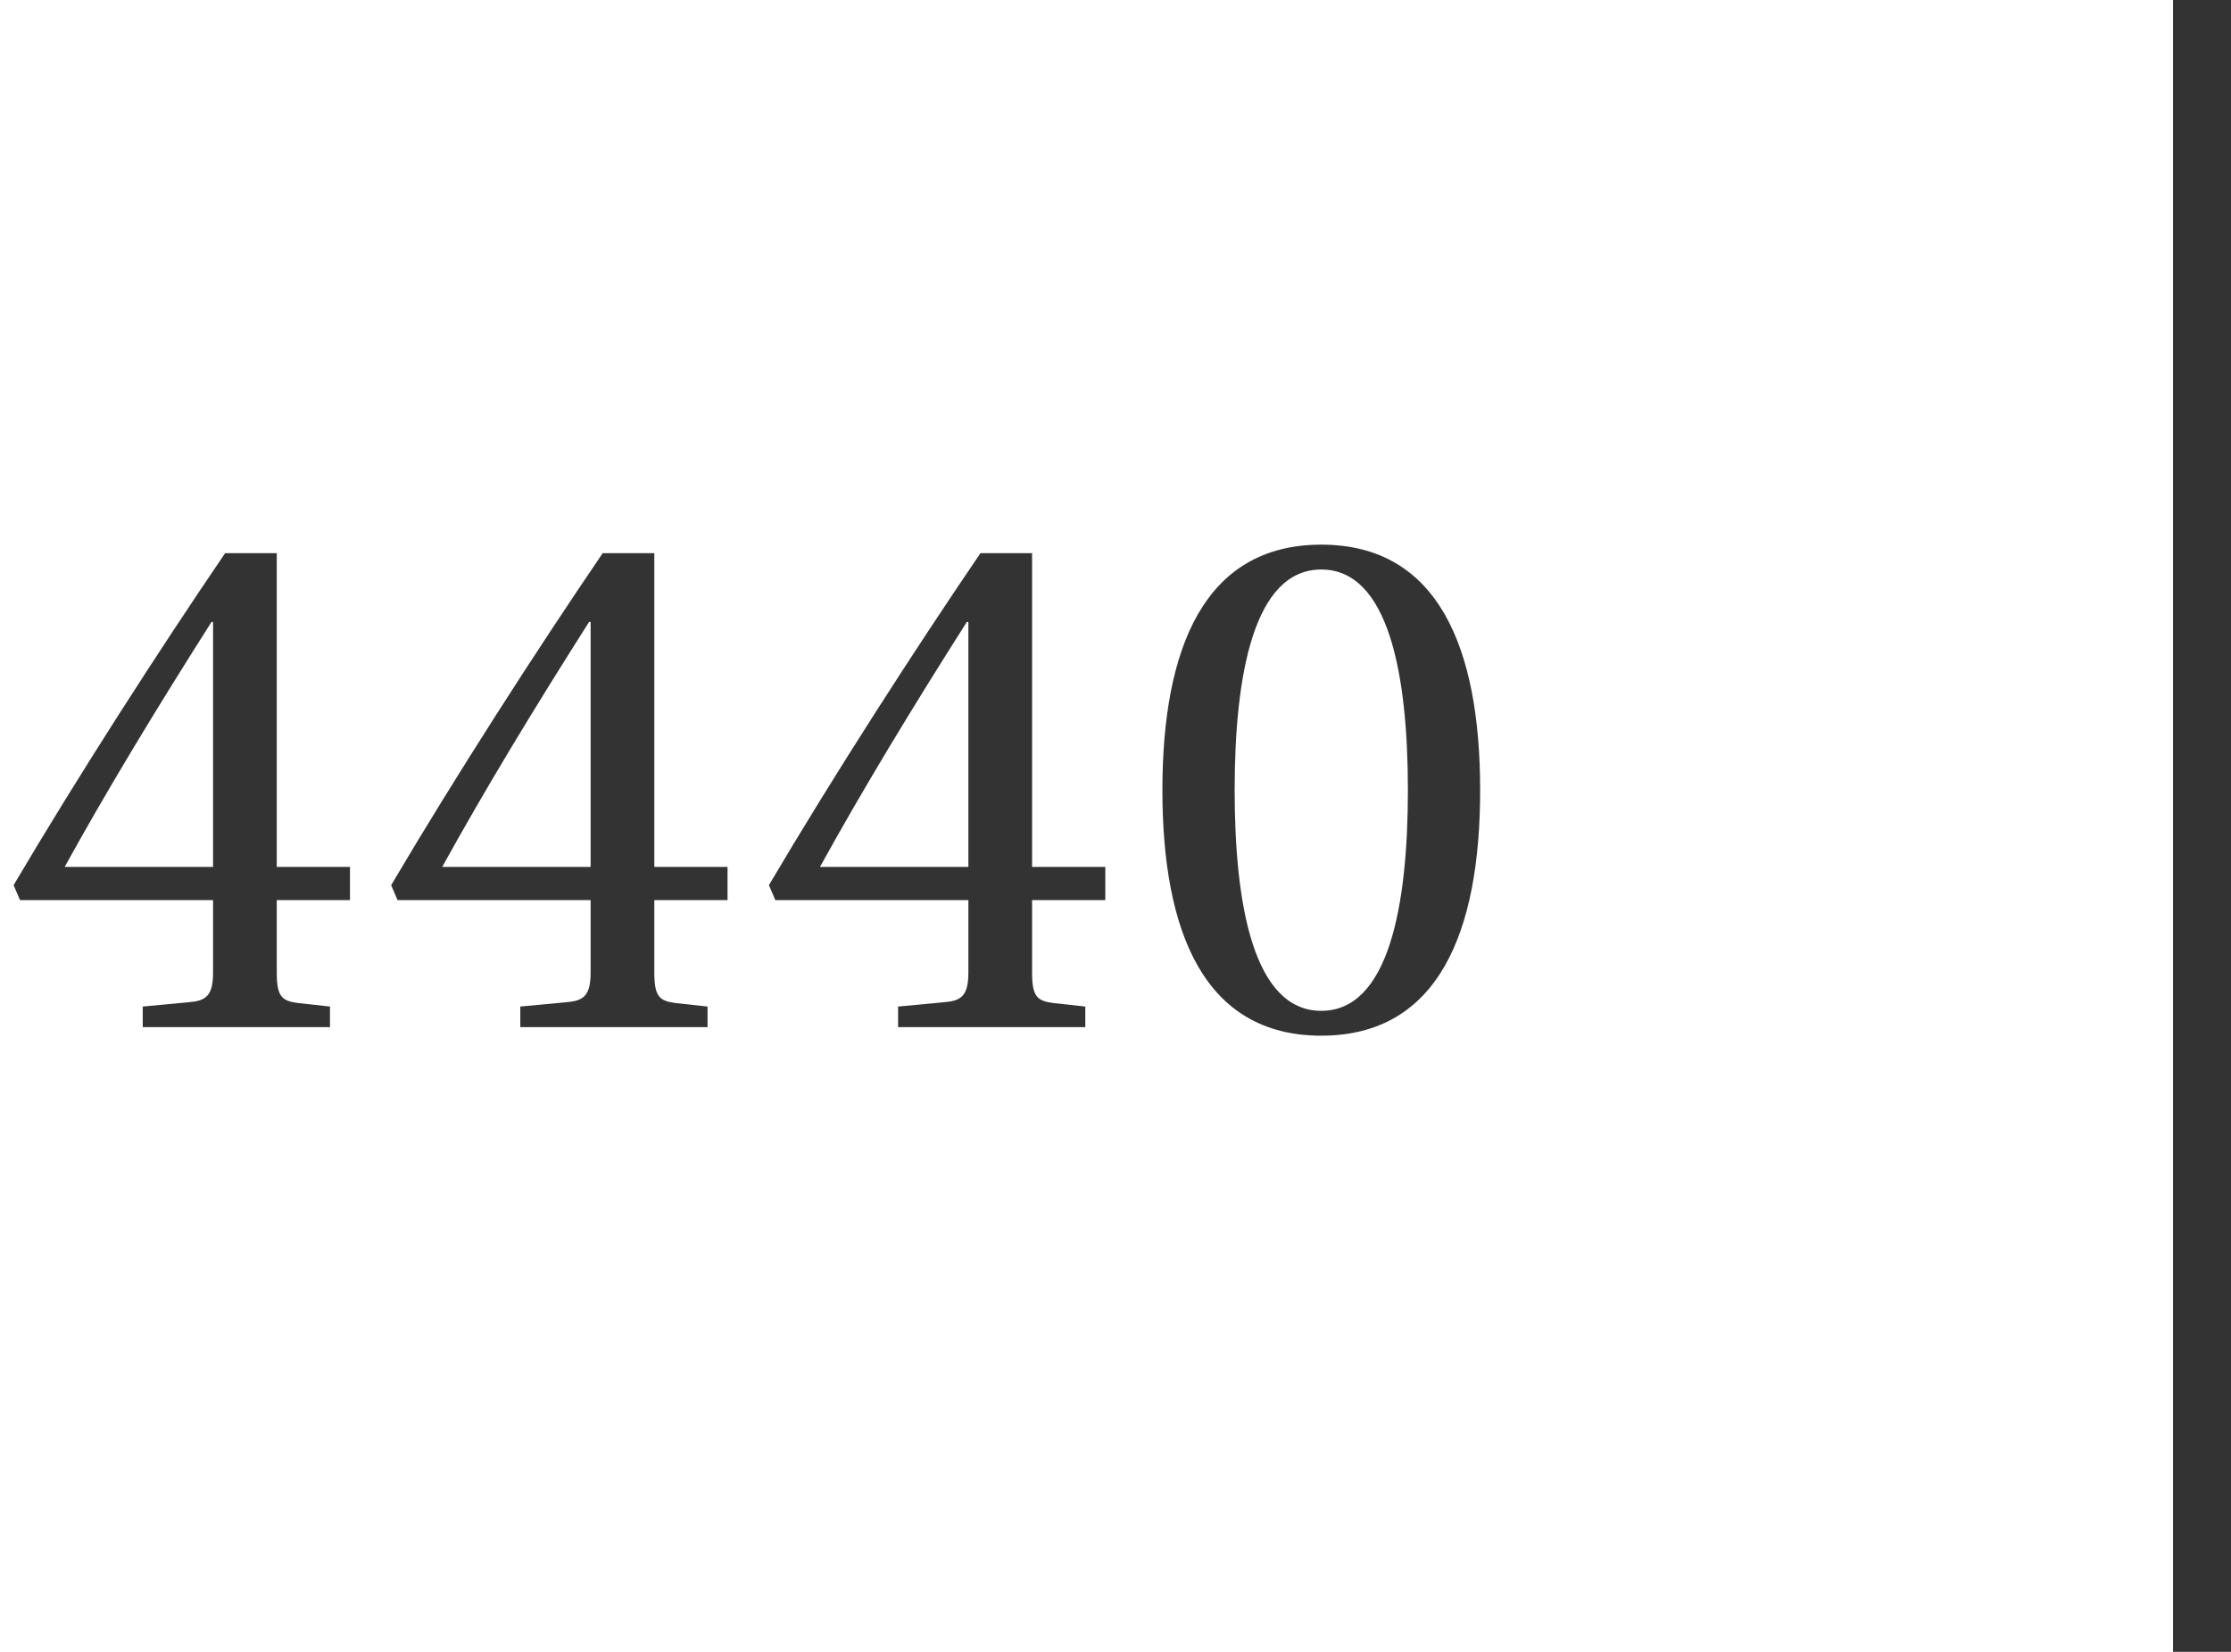 <?xml version='1.0' encoding='UTF-8'?>
<!-- This file was generated by dvisvgm 2.6 -->
<svg height='8.504pt' version='1.1' viewBox='34.283 25.008 11.487 8.504' width='11.487pt' xmlns='http://www.w3.org/2000/svg' xmlns:xlink='http://www.w3.org/1999/xlink'>
<defs>
<clipPath id='clip1'>
<path d='M30.598 33.512V25.008H59.227V33.512Z'/>
</clipPath>
<path d='M0.968 -2.356C1.315 -2.356 1.414 -1.815 1.414 -1.22S1.315 -0.084 0.968 -0.084S0.522 -0.625 0.522 -1.22S0.621 -2.356 0.968 -2.356ZM0.968 -2.484C0.365 -2.484 0.15 -1.95 0.15 -1.22S0.365 0.044 0.968 0.044S1.786 -0.489 1.786 -1.22S1.571 -2.484 0.968 -2.484Z' id='g1-48'/>
<path d='M1.096 -0.654V-0.281C1.096 -0.157 1.056 -0.135 0.968 -0.128L0.734 -0.106V0H1.698V-0.106L1.534 -0.124C1.45 -0.135 1.424 -0.157 1.424 -0.281V-0.654H1.801V-0.825H1.424V-2.44H1.158C0.815 -1.936 0.405 -1.3 0.069 -0.731L0.102 -0.654H1.096ZM0.332 -0.825C0.552 -1.224 0.807 -1.644 1.088 -2.086H1.096V-0.825H0.332Z' id='g1-52'/>
</defs>
<g id='page1'>
<path clip-path='url(#clip1)' d='M45.621 33.512V25.004' fill='none' stroke='#333333' stroke-miterlimit='10' stroke-width='0.299'/>
<g fill='#333333' transform='matrix(1 0 0 1 73.701 -138.897)'>
<use x='-39.417' xlink:href='#g1-52' y='169.193'/>
<use x='-37.473' xlink:href='#g1-52' y='169.193'/>
<use x='-35.528' xlink:href='#g1-52' y='169.193'/>
<use x='-33.583' xlink:href='#g1-48' y='169.193'/>
</g>
</g>
</svg>